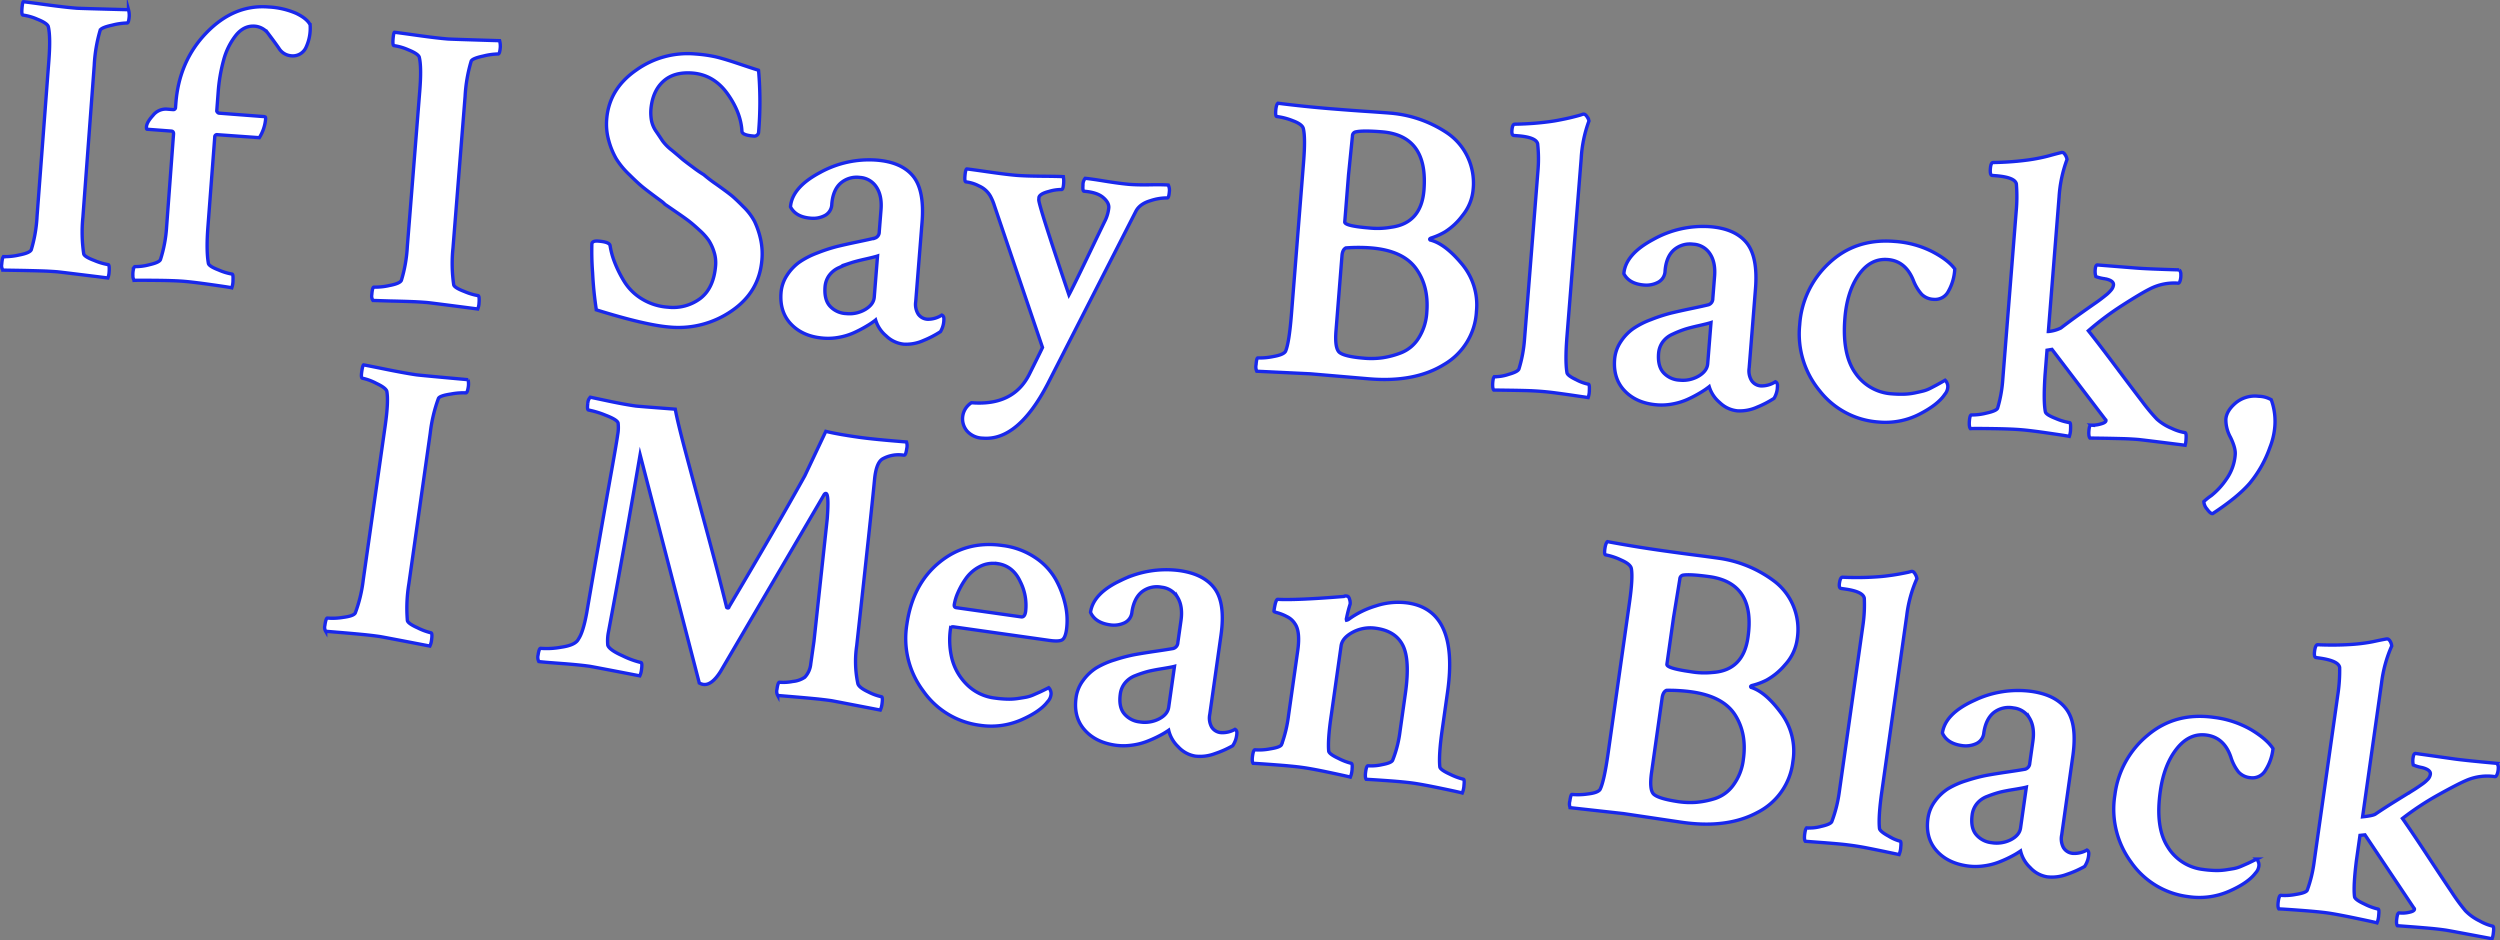 <svg id="Layer_1" data-name="Layer 1" xmlns="http://www.w3.org/2000/svg" viewBox="0 0 965.23 363.11"><rect x="0" y="0" width="965.23" height="363.11" fill="#808080" stroke="none"/><defs><style>.cls-1{fill:#fff;stroke:#1928eb;stroke-miterlimit:10;stroke-width:1.3px;}</style></defs><title>title</title><path class="cls-1" d="M148.74,164.2q1.32-9.28.6-13.17-.44-1.32-4-3a21,21,0,0,0-5.4-2q-.62-.09-.29-2.41c.23-1.65.47-2.56.71-2.74q.77.11,8.52,1.68t11.92,2.16q1.24.18,19.93,1.88a8.05,8.05,0,0,1,.11,2.54q-.37,2.63-1,2.54a25.47,25.47,0,0,0-5.74.45q-4.35.65-4.82,1.69a58,58,0,0,0-3.17,13.44l-8.25,58.17a57.93,57.93,0,0,0-.58,14.12q.15,1.13,3.94,2.85a24,24,0,0,0,5.17,1.92q.62.09.2,3a6.94,6.94,0,0,1-.62,2.12q-18.43-3.56-19.52-3.71-3.1-.44-6.52-.77t-7.56-.68l-6.63-.55a3,3,0,0,1-.31-2.25q.42-2.94,1-2.85a24.93,24.93,0,0,0,6-.26q4.1-.52,4.74-1.7a54.7,54.7,0,0,0,3.08-12.82Z"/><path class="cls-1" d="M245.43,156.76q.77.11,15.29,1.22.78,4.53,4.07,16.91t8.11,30.19q4.81,17.81,7.61,29.25c0,.21.11.33.42.38a.41.41,0,0,0,.53-.4q18.24-30.71,29.27-50.61l8.11-17.16q4.57,1.12,12.62,2.26,6,.86,18.52,1.84a4.54,4.54,0,0,1,.11,2.54q-.37,2.63-1,2.54l-.31,0a12.72,12.72,0,0,0-7.93,1.4q-2.56,1.38-3.2,8.07-1.33,13.86-6.89,64.2a41.27,41.27,0,0,0,.46,14.58q.42,1.48,4,3.17A21,21,0,0,0,340.3,269c.41.06.49,1,.22,2.87a7.54,7.54,0,0,1-.64,2.28q-18.43-3.56-18.9-3.63-3.1-.44-6.52-.77t-7.56-.68l-6.63-.55a3.32,3.32,0,0,1-.29-2.41q.4-2.78,1-2.7a18.51,18.51,0,0,0,5.09-.3,9.8,9.8,0,0,0,4.65-1.63,8.76,8.76,0,0,0,2.31-5.2l1.23-8.66,5.12-47.25q.74-9.68-.5-9.85-.46-.07-.91.82l-39.77,67.9q-3.47,5.51-6.71,5a5.18,5.18,0,0,1-1.5-.53l-22.85-88.14q-6.55,38.37-12.26,68.65a17.18,17.18,0,0,0-.22,4.86q.53,1.81,5.73,4.13a33.8,33.8,0,0,0,7.05,2.58c.41.06.49,1,.22,2.87a7.55,7.55,0,0,1-.64,2.28q-18.43-3.56-19.36-3.69-4.18-.59-11.13-1.1t-8.5-.73a3.62,3.62,0,0,1-.27-2.56c.25-1.75.58-2.6,1-2.54a31.27,31.27,0,0,0,8-.45q5.48-.8,6.6-3.17,1.79-2.59,3.17-10.12,2-11.71,4.79-27.65t4.8-27.17q2-11.24,2.38-14a15,15,0,0,0,.15-4.4q-.29-1.3-4.85-3.05a35.29,35.29,0,0,0-6.58-2c-.41-.06-.49-1-.25-2.72a3.33,3.33,0,0,1,.95-2.23l7.89,1.67Q241.41,156.19,245.43,156.76Z"/><path class="cls-1" d="M387.17,210.63a29,29,0,0,1,12.59,4.7,24.75,24.75,0,0,1,7.94,8.54,36.34,36.34,0,0,1,3.66,9.83,26.9,26.9,0,0,1,.42,9.29q-.48,3.41-1.76,4.09t-4.84.18l-37-5.24c-.72-.1-1.13.16-1.21.77a30.35,30.35,0,0,0,.47,11.11A21.49,21.49,0,0,0,373,264a18.39,18.39,0,0,0,11.13,5.52,42.59,42.59,0,0,0,4.52.4,23.23,23.23,0,0,0,4.13-.2q1.93-.28,3.39-.54a13.39,13.39,0,0,0,3.06-1l2.28-1q.67-.3,3.39-1.65a2.55,2.55,0,0,1,.64,1,3,3,0,0,1,.25,1.61,4.8,4.8,0,0,1-1.35,2.81q-2.91,3.85-10.31,7.06a29,29,0,0,1-15.91,2,31.64,31.64,0,0,1-21.79-13.27,33.7,33.7,0,0,1-6.31-25.59q2.21-15.62,12.65-24.09T387.17,210.63Zm-2.09,7a11,11,0,0,0-7,1.22,14.73,14.73,0,0,0-5.23,4.62,29.93,29.93,0,0,0-3.07,5.48,19.08,19.08,0,0,0-1.34,4.46q-.15,1.08.77,1.21l25.06,3.55q1.39.2,1.72-2.12a20.25,20.25,0,0,0-2.08-11.5Q391.11,218.45,385.07,217.59Z"/><path class="cls-1" d="M455.39,220.3q9.59,1.36,13.67,7.07t2.35,17.93l-4.32,30.48a7.12,7.12,0,0,0,.72,4.92,4.69,4.69,0,0,0,3.48,2.15,9.74,9.74,0,0,0,5.54-1.26q.88.44.69,1.83a9.29,9.29,0,0,1-1.59,4.51,38.75,38.75,0,0,1-6.74,3,16.28,16.28,0,0,1-7.71,1,11.4,11.4,0,0,1-6.59-3.62,12.81,12.81,0,0,1-3.67-6.36q-.18.13-1.3.84t-3.08,1.69a46,46,0,0,1-4.37,1.9,25,25,0,0,1-5.56,1.34,22.71,22.71,0,0,1-6.23,0q-7.74-1.1-12-6t-3.22-12.37a14.4,14.4,0,0,1,2.77-6.71,18.68,18.68,0,0,1,5-4.73,32,32,0,0,1,7.23-3.16,64.27,64.27,0,0,1,7.62-2q3.16-.58,8.08-1.3t6.86-1.08a2.46,2.46,0,0,0,1.74-2.28l1.21-8.51q.77-5.41-1.27-8.86a8.16,8.16,0,0,0-6.21-4,9.47,9.47,0,0,0-7.68,1.83q-3,2.49-3.78,7.75a5.07,5.07,0,0,1-3,4.23,9.71,9.71,0,0,1-5.47.72q-5.73-.81-7.52-4.85,1.05-7.43,12.11-12.49A39.19,39.19,0,0,1,455.39,220.3ZM440,278.72a12.12,12.12,0,0,0,7.5-1.15q3.32-1.74,3.72-4.52l2.24-15.78q-1.15.31-4.78.9t-5.6,1.1a42.79,42.79,0,0,0-4.64,1.55,9.42,9.42,0,0,0-4.12,2.89,8.6,8.6,0,0,0-1.77,4.17q-.7,5,1.44,7.62A9,9,0,0,0,440,278.72Z"/><path class="cls-1" d="M543.41,232.78q20,2.83,15.46,34.54L556.79,282q-1.34,9.44-.89,14.08.16,1.13,3.94,2.85a24,24,0,0,0,5.17,1.92q.46.07.22,2.32a8.88,8.88,0,0,1-.66,3q-.91-.29-8-1.77t-10.69-2q-3.71-.53-10.35-1t-8.05-.51q-.53-.71-.2-3c.22-1.55.53-2.29.95-2.23a18.6,18.6,0,0,0,5.35-.43q3.64-.67,4.11-1.71a44.8,44.8,0,0,0,2.84-11.12l2.08-14.7q1.82-12.84-.94-18.44t-10.34-6.67a14.46,14.46,0,0,0-9,1.48q-4.1,2.18-4.54,5.27l-3.77,26.61Q512.6,285.38,513,290q.16,1.13,3.78,2.82a22.48,22.48,0,0,0,4.86,1.87q.62.09.38,2.34a8.93,8.93,0,0,1-.66,3q-1.22-.33-8-1.77T503,296.33q-3.71-.53-10.82-1.06t-8.36-.55q-.53-.71-.2-3t.95-2.23a21.79,21.79,0,0,0,5.81-.36q4-.62,4.42-1.66a51,51,0,0,0,2.68-11.14l3.58-25.22q1-7.27-1.07-10.25a7.53,7.53,0,0,0-3.15-2.81,17.9,17.9,0,0,0-3.58-1.45c-1-.24-1.43-.46-1.4-.67q.64-4.49,1.43-4.53,7.2.39,25.57-1.11a1,1,0,0,1,.42-.18,1.49,1.49,0,0,1,.47,0l.39.06c.41.06.72.47.93,1.24a4.74,4.74,0,0,1,.22,1.77,53.28,53.28,0,0,0-1.41,5.48,1.22,1.22,0,0,0,0,.8,2.31,2.31,0,0,0,.84-.35,34.64,34.64,0,0,1,10.44-5.15A27.35,27.35,0,0,1,543.41,232.78Z"/><path class="cls-1" d="M620.86,290.95l8.29-58.48q1.32-9.28.72-12.84-.22-1.77-3.94-3.4a24.66,24.66,0,0,0-6-2q-.62-.09-.29-2.41.31-2.17,1-2.7,10.15,1.91,20.51,3.38,7.89,1.12,13.31,1.81t9.29,1.24a46.3,46.3,0,0,1,21.17,8.76,23,23,0,0,1,7.41,9.49,23.7,23.7,0,0,1,1.55,13,18.3,18.3,0,0,1-4.72,9.9,25.23,25.23,0,0,1-7.07,5.86,25.78,25.78,0,0,1-5.26,2q-1.31.29-.75.84,5.59,1.74,11.61,9.93a24.59,24.59,0,0,1,4.53,18.71,25.21,25.21,0,0,1-13.76,19.67q-11.87,6.36-29.64,3.69l-21.95-3.27-20.66-2.3a4.08,4.08,0,0,1-.11-2.54q.37-2.63.84-2.56a25.77,25.77,0,0,0,6-.17q4-.46,4.83-1.76Q619.32,301.77,620.86,290.95Zm52.24,2.2q1.4-9.9-3.18-17.1t-16.8-8.93a65,65,0,0,0-9.7-.59c-.9.4-1.46,1.37-1.68,2.92l-4.08,28.77q-.92,6.5.72,8.31,1.79,1.83,9.68,3a32,32,0,0,0,6.75.25,33.39,33.39,0,0,0,7.39-1.48,14.06,14.06,0,0,0,7-5.16A20.86,20.86,0,0,0,673.1,293.14Zm-11.66-33.53q11.64-.87,13.44-13.56,3-20.89-14.83-23.41-7.27-1-10-.63a1.57,1.57,0,0,0-1.48,1.53l-2.42,14.81-2.57,18.1q-.22,1.55,9.06,2.86A30.86,30.86,0,0,0,661.44,259.61Z"/><path class="cls-1" d="M726.54,305.77q-1.36,9.59-.89,14.08.15,1.13,3.45,2.94a17.1,17.1,0,0,0,4.53,2c.31,0,.39.79.24,2.24a8.53,8.53,0,0,1-.65,2.91l-5.75-1.21q-3.6-.75-6.52-1.32t-5.55-.94q-2.94-.42-5.9-.68t-6.55-.53l-5.93-.45c-.36-.47-.43-1.45-.21-3s.52-2.21.94-2.16a16.72,16.72,0,0,0,5.37-.58q3.67-.82,4.13-1.86A51.87,51.87,0,0,0,710.1,306l9.13-64.36a54.66,54.66,0,0,0,.56-10.65q-.43-2.58-7.38-3.57l-1.55-.22q-.93-.13-.67-2,.35-2.47,1.28-2.34,4.86.22,9.3.06t7.41-.53q3-.37,5.16-.77t3.49-.69l1.15-.31.31,0c.41.06.81.43,1.18,1.11a4.82,4.82,0,0,1,.63,1.67,49.39,49.39,0,0,0-3.92,14.28Z"/><path class="cls-1" d="M784.28,266.93q9.59,1.36,13.67,7.07t2.35,17.93L796,322.4a7.13,7.13,0,0,0,.72,4.92,4.69,4.69,0,0,0,3.48,2.15,9.75,9.75,0,0,0,5.54-1.27c.59.3.82.9.69,1.83a9.28,9.28,0,0,1-1.59,4.51,38.77,38.77,0,0,1-6.74,3,16.28,16.28,0,0,1-7.71,1,11.4,11.4,0,0,1-6.59-3.62,12.81,12.81,0,0,1-3.67-6.36q-.18.13-1.3.84t-3.08,1.69a46.15,46.15,0,0,1-4.37,1.9,25,25,0,0,1-5.56,1.34,22.7,22.7,0,0,1-6.23,0q-7.74-1.1-12-6t-3.22-12.37a14.4,14.4,0,0,1,2.77-6.71,18.68,18.68,0,0,1,5-4.73,32.06,32.06,0,0,1,7.23-3.16,64.37,64.37,0,0,1,7.62-2q3.16-.58,8.08-1.3t6.86-1.08a2.46,2.46,0,0,0,1.74-2.28l1.21-8.51q.77-5.41-1.27-8.86a8.16,8.16,0,0,0-6.21-4,9.47,9.47,0,0,0-7.68,1.83q-3,2.49-3.78,7.75a5.07,5.07,0,0,1-3,4.23,9.71,9.71,0,0,1-5.47.72q-5.73-.81-7.52-4.85,1.05-7.43,12.11-12.49A39.19,39.19,0,0,1,784.28,266.93ZM768.9,325.35a12.12,12.12,0,0,0,7.5-1.15q3.32-1.74,3.72-4.52l2.24-15.78q-1.15.31-4.78.9t-5.6,1.1a42.86,42.86,0,0,0-4.64,1.55,9.43,9.43,0,0,0-4.12,2.89,8.61,8.61,0,0,0-1.77,4.17q-.7,5,1.44,7.62A9,9,0,0,0,768.9,325.35Z"/><path class="cls-1" d="M855,277a37.72,37.72,0,0,1,14.23,4.78q6,3.62,8.36,7.26a19.31,19.31,0,0,1-3,8.49,5.76,5.76,0,0,1-5.83,2.72,7,7,0,0,1-4.5-2.22,17.77,17.77,0,0,1-2.91-5.62q-2.55-7.62-9.36-8.59-6.65-.94-11.55,5.23t-6.35,16.38q-2,13.92,2.8,21.46a18.44,18.44,0,0,0,13.59,8.79,42.46,42.46,0,0,0,4.52.4,23.24,23.24,0,0,0,4.13-.2q1.93-.28,3.39-.54a13.4,13.4,0,0,0,3.06-1l2.28-1q.67-.3,3.39-1.65a2.56,2.56,0,0,1,.64,1,3,3,0,0,1,.25,1.61,4.8,4.8,0,0,1-1.34,2.81q-2.91,3.85-10.31,7.06a28.7,28.7,0,0,1-15.75,2,31.61,31.61,0,0,1-22-13.38,34.48,34.48,0,0,1-6.18-26,35.52,35.52,0,0,1,12.74-23Q840,274.83,855,277Z"/><path class="cls-1" d="M952.21,301.31q-3.36,1.42-10.81,5.57A110.4,110.4,0,0,0,927.57,316q3.8,5.43,9.52,14.13t9.49,14.29a75.23,75.23,0,0,0,5.29,7.22,19.75,19.75,0,0,0,5.52,3.94,19,19,0,0,0,5,2q.62.09.25,2.72a9.15,9.15,0,0,1-.46,2.14q-16.91-3.19-18-3.34-2.94-.42-6-.69t-6.71-.56l-5.86-.44c-.35-.47-.43-1.43-.22-2.87s.51-2.14.93-2.08a11.2,11.2,0,0,0,3.66-.19q2.11-.41,2.22-1.19c0-.21,0-.32-.11-.33l-19-28.42-1.92.2-1.36,9.59q-1.27,10.08-.74,14.1.16,1.13,3.86,2.84a22.71,22.71,0,0,0,5.25,1.93q.46.07.22,2.32a8.91,8.91,0,0,1-.66,3q-1.06-.31-8.11-1.78t-10.61-2q-3.71-.53-10.82-1.06t-8.36-.55q-.53-.71-.2-3t.95-2.23a21.82,21.82,0,0,0,5.81-.36q4-.62,4.42-1.66a51,51,0,0,0,2.68-11.14l9.1-64.2a61.73,61.73,0,0,0,.72-10.63q-.43-2.58-7.69-3.62l-1.39-.2q-.93-.13-.58-2.61t1.28-2.34q4.86.21,9.3.06t7.41-.53q3-.37,5.17-.85t4.63-.92l.31,0c.41.06.78.4,1.12,1a4.32,4.32,0,0,1,.54,1.73,50.32,50.32,0,0,0-3.92,14.28l-7.33,51.67q3.84-.4,4.88-1,3.67-2.48,7.91-5.11t6.14-3.79q1.9-1.15,3.83-2.53a13.8,13.8,0,0,0,2.61-2.23,3.7,3.7,0,0,0,.8-1.78q.24-1.7-3.19-2.58a15.37,15.37,0,0,1-3.4-1,7,7,0,0,1-.08-2.77q.23-1.62.87-1.69l15,2.13q4.18.59,16.49,1.71a2.44,2.44,0,0,1,.53,1.81,7,7,0,0,1-.41,2.31q-.39,1.05-.85,1A20.51,20.51,0,0,0,952.21,301.31Z"/><path class="cls-1" d="M660.26,87.52q9.66.77,14.08,6.22t3.44,17.75l-2.45,30.68a7.13,7.13,0,0,0,1,4.86A4.69,4.69,0,0,0,680,149a9.75,9.75,0,0,0,5.46-1.6c.61.26.87.85.8,1.79a9.3,9.3,0,0,1-1.31,4.6,38.74,38.74,0,0,1-6.54,3.4,16.28,16.28,0,0,1-7.64,1.43,11.41,11.41,0,0,1-6.8-3.21,12.82,12.82,0,0,1-4.06-6.12q-.17.14-1.25.92t-3,1.88a46.25,46.25,0,0,1-4.25,2.17,25,25,0,0,1-5.46,1.68,22.69,22.69,0,0,1-6.22.37q-7.79-.62-12.35-5.3t-4-12.15a14.38,14.38,0,0,1,2.35-6.87,18.65,18.65,0,0,1,4.71-5,32,32,0,0,1,7-3.59,64.29,64.29,0,0,1,7.48-2.46q3.12-.77,8-1.79t6.78-1.5a2.46,2.46,0,0,0,1.6-2.38l.68-8.57q.44-5.45-1.81-8.77a8.16,8.16,0,0,0-6.45-3.65,9.48,9.48,0,0,0-7.55,2.3q-2.88,2.67-3.3,8a5.07,5.07,0,0,1-2.7,4.41,9.72,9.72,0,0,1-5.41,1.06q-5.77-.46-7.8-4.38.6-7.48,11.32-13.2A39.19,39.19,0,0,1,660.26,87.52Zm-11.79,59.25a12.11,12.11,0,0,0,7.42-1.6q3.21-1.94,3.44-4.74l1.27-15.89q-1.13.38-4.72,1.19t-5.52,1.44a42.58,42.58,0,0,0-4.53,1.83,9.43,9.43,0,0,0-3.94,3.13,8.62,8.62,0,0,0-1.52,4.27q-.4,5,1.91,7.52A9,9,0,0,0,648.47,146.77Z"/><path class="cls-1" d="M731.43,93.2a37.72,37.72,0,0,1,14.5,3.9q6.24,3.24,8.79,6.74a19.31,19.31,0,0,1-2.49,8.66,5.76,5.76,0,0,1-5.65,3.08,7,7,0,0,1-4.62-1.94,17.66,17.66,0,0,1-3.25-5.43q-3-7.45-9.87-8-6.7-.54-11.21,5.92t-5.33,16.74q-1.12,14,4.1,21.25a18.44,18.44,0,0,0,14.1,7.94,42.5,42.5,0,0,0,4.54.13,23.23,23.23,0,0,0,4.11-.46q1.91-.39,3.35-.75a13.39,13.39,0,0,0,3-1.17l2.21-1.16q.65-.34,3.28-1.85a2.57,2.57,0,0,1,.7,1,3,3,0,0,1,.34,1.59,4.8,4.8,0,0,1-1.17,2.88q-2.67,4-9.86,7.68a28.7,28.7,0,0,1-15.6,3,31.61,31.61,0,0,1-22.79-12,34.47,34.47,0,0,1-7.76-25.54,35.52,35.52,0,0,1,11.3-23.78Q716.33,92,731.43,93.2Z"/><path class="cls-1" d="M162.06,35.19q.75-9.35-.2-13.18-.53-1.29-4.17-2.76a21,21,0,0,0-5.51-1.62c-.42,0-.56-.83-.44-2.39s.31-2.59.54-2.78q.78.06,8.61,1.16t12,1.43q1.24.1,20,.66a8.09,8.09,0,0,1,.27,2.53c-.14,1.77-.42,2.63-.84,2.6a25.44,25.44,0,0,0-5.71.8q-4.3.91-4.7,2a58,58,0,0,0-2.34,13.61l-4.68,58.56a57.91,57.91,0,0,0,.28,14.13q.22,1.12,4.1,2.6a24,24,0,0,0,5.28,1.6q.62,0,.39,3a7,7,0,0,1-.48,2.16q-18.62-2.43-19.71-2.51-3.12-.25-6.55-.37t-7.59-.21L144,116a3,3,0,0,1-.45-2.23q.23-3,.86-2.91a25,25,0,0,0,5.93-.62q4.06-.77,4.63-2a54.74,54.74,0,0,0,2.29-13Z"/><path class="cls-1" d="M234.24,46q.93-11.68,11.39-18.92a34.14,34.14,0,0,1,22.76-6.25A54.74,54.74,0,0,1,276,21.87q3.23.73,9,2.67t7.87,2.59a139.43,139.43,0,0,1,0,24.14,1.7,1.7,0,0,1-2,1.25q-4.21-.34-4.41-1.76-.36-7.24-5.58-14.55t-13.47-8q-7.17-.57-11.3,3.17T251.33,42a17.63,17.63,0,0,0,.19,4.48,11,11,0,0,0,1.85,4.3q1.47,2.16,2.38,3.56A18.45,18.45,0,0,0,259.38,58q2.72,2.26,3.67,3.11t4.43,3.41a47.65,47.65,0,0,0,4.23,2.92,57.59,57.59,0,0,0,4.95,3.77q4.08,2.91,5.7,4.22T287,79.81a22.54,22.54,0,0,1,4.33,5.68A32,32,0,0,1,293.58,92a26.29,26.29,0,0,1,.59,8.28q-1,12.46-11.69,19.76a36.14,36.14,0,0,1-23.93,6.24q-9.35-.75-28.31-6.65a136.83,136.83,0,0,1-1.44-14.3,106.27,106.27,0,0,1-.28-11.23q.25-1.23,2.59-1,4,.32,4.42,1.61a30.43,30.43,0,0,0,1.69,6.33,45.39,45.39,0,0,0,3.71,7.51,20.55,20.55,0,0,0,6.82,6.81,22,22,0,0,0,10.17,3.24,17.5,17.5,0,0,0,12.5-3.39q5.17-4,5.87-12.7a13.57,13.57,0,0,0-.6-5.22,18,18,0,0,0-2-4.39,22.77,22.77,0,0,0-3.59-4q-2.41-2.23-4-3.46t-4.82-3.44q-3.2-2.21-4.53-3.11a10.75,10.75,0,0,0-1.61-1.38q-4.3-3.16-6.51-4.91T243,67.44a31,31,0,0,1-5.07-6.13,29.6,29.6,0,0,1-2.83-6.81A23.51,23.51,0,0,1,234.24,46Z"/><path class="cls-1" d="M338.47,61.82q9.65.77,14.08,6.22T356,85.79l-2.45,30.68a7.13,7.13,0,0,0,1,4.86,4.69,4.69,0,0,0,3.61,1.93,9.75,9.75,0,0,0,5.46-1.6c.61.26.87.85.8,1.79a9.28,9.28,0,0,1-1.31,4.6,38.67,38.67,0,0,1-6.54,3.4,16.27,16.27,0,0,1-7.64,1.43,11.4,11.4,0,0,1-6.8-3.21,12.81,12.81,0,0,1-4.06-6.12c-.11.1-.53.4-1.25.92s-1.71,1.14-3,1.88a46,46,0,0,1-4.25,2.17,25,25,0,0,1-5.46,1.68,22.74,22.74,0,0,1-6.22.36q-7.79-.62-12.35-5.3t-4-12.15a14.39,14.39,0,0,1,2.35-6.87,18.63,18.63,0,0,1,4.71-5,32.08,32.08,0,0,1,7-3.59,64.22,64.22,0,0,1,7.49-2.46q3.12-.77,8-1.79t6.78-1.5a2.46,2.46,0,0,0,1.6-2.38l.68-8.57q.44-5.45-1.81-8.77A8.16,8.16,0,0,0,332,68.51a9.48,9.48,0,0,0-7.55,2.3q-2.88,2.67-3.3,8a5.06,5.06,0,0,1-2.7,4.41A9.7,9.7,0,0,1,313,84.24q-5.77-.46-7.8-4.38.6-7.48,11.32-13.2A39.19,39.19,0,0,1,338.47,61.82Zm-11.79,59.25a12.11,12.11,0,0,0,7.42-1.6q3.21-1.94,3.44-4.74l1.27-15.89q-1.13.38-4.72,1.19t-5.52,1.44A43,43,0,0,0,324,103.3a9.43,9.43,0,0,0-3.93,3.13,8.62,8.62,0,0,0-1.52,4.27q-.4,5,1.91,7.52A9,9,0,0,0,326.68,121.07Z"/><path class="cls-1" d="M392.7,67.72q3.42.27,9.85.32t8,.17a10.51,10.51,0,0,1,.09,2.83c-.12,1.46-.38,2.16-.8,2.13a17,17,0,0,0-5,.78q-3.44.9-3.71,2.29l-.07.93q.11,2.52,11.65,36.67,1.47-2.7,7.3-14.86t6.76-14a14.7,14.7,0,0,0,1.32-4.75q.16-2-2.19-4t-7.33-2.39c-.42,0-.56-.83-.44-2.39a3.92,3.92,0,0,1,.84-2.6q1.87.15,7.59,1.08T436,71.18q3.27.26,8.06.17t7,.09a4.47,4.47,0,0,1,.42,2.54q-.2,2.49-.82,2.44a19.78,19.78,0,0,0-6.43,1.05q-4.25,1.23-5.75,4.24l-34,66.57q-11.48,22-25,20.89a8.45,8.45,0,0,1-6.05-2.68,7.3,7.3,0,0,1,1.66-11q16.2,1.29,22.36-11.07,4.49-9,5.05-10.26L383.93,79.4a20.22,20.22,0,0,0-1.58-3.73A9.39,9.39,0,0,0,378,71.8a14.79,14.79,0,0,0-5-1.57c-.42,0-.57-.77-.45-2.23q.2-2.49.69-2.77.93.07,8.29,1.13T392.7,67.72Z"/><path class="cls-1" d="M498.6,121.48l4.7-58.88q.75-9.34-.07-12.86-.33-1.75-4.14-3.15A24.67,24.67,0,0,0,493,45q-.63,0-.44-2.39c.12-1.45.4-2.37.85-2.75Q503.61,41.15,514,42q7.94.64,13.4,1t9.35.67a46.3,46.3,0,0,1,21.66,7.45,23,23,0,0,1,8,9A23.69,23.69,0,0,1,568.78,73a18.3,18.3,0,0,1-4.1,10.17A25.25,25.25,0,0,1,558,89.46a25.77,25.77,0,0,1-5.12,2.33q-1.28.37-.7.88,5.69,1.39,12.2,9.2a24.59,24.59,0,0,1,5.66,18.4,25.21,25.21,0,0,1-12.53,20.47q-11.46,7.08-29.36,5.49L506,144.33l-20.77-1a4.07,4.07,0,0,1-.27-2.53c.14-1.76.37-2.64.68-2.61a25.79,25.79,0,0,0,6-.54q4-.7,4.71-2.05Q497.73,132.38,498.6,121.48Zm52.28-1q.8-10-4.22-16.87t-17.32-7.89a64.89,64.89,0,0,0-9.72,0q-1.31.68-1.49,3l-2.31,29q-.52,6.54,1.22,8.25,1.9,1.72,9.85,2.35a32,32,0,0,0,6.75-.17,33.33,33.33,0,0,0,7.29-1.93,14.07,14.07,0,0,0,6.72-5.58A20.88,20.88,0,0,0,550.88,120.48ZM537.19,87.72q11.57-1.58,12.59-14.36,1.68-21-16.23-22.46-7.32-.59-10,0a1.57,1.57,0,0,0-1.38,1.61l-1.51,14.93-1.46,18.22Q519,87.21,528.4,88A30.85,30.85,0,0,0,537.19,87.72Z"/><path class="cls-1" d="M605,129.82q-.77,9.66,0,14.1.22,1.12,3.62,2.72a17.1,17.1,0,0,0,4.65,1.7c.31,0,.43.77.37,2.22a8.53,8.53,0,0,1-.47,2.94l-5.81-.86q-3.64-.53-6.59-.92t-5.59-.6q-3-.24-5.93-.32t-6.57-.13l-5.95-.08c-.38-.45-.51-1.42-.39-2.93s.39-2.24.8-2.21a16.69,16.69,0,0,0,5.32-.91q3.61-1,4-2.11A51.91,51.91,0,0,0,588.6,131l5.17-64.79a54.62,54.62,0,0,0-.09-10.67q-.58-2.55-7.59-3.11l-1.56-.12q-.93-.07-.79-1.94.2-2.49,1.13-2.42,4.86-.08,9.29-.51t7.37-1q2.94-.55,5.1-1.08t3.44-.9l1.13-.38.31,0c.41,0,.83.38,1.25,1a4.81,4.81,0,0,1,.73,1.63,49.43,49.43,0,0,0-3,14.49Z"/><path class="cls-1" d="M830,111.57q-3.27,1.62-10.45,6.22a110.38,110.38,0,0,0-13.25,9.91q4.13,5.19,10.36,13.52T827,154.91a75.27,75.27,0,0,0,5.72,6.88,19.74,19.74,0,0,0,5.75,3.59,19.06,19.06,0,0,0,5.12,1.66q.62,0,.41,2.7a9.33,9.33,0,0,1-.33,2.17q-17.07-2.15-18.16-2.23-3-.24-6-.32t-6.73-.15l-5.87-.08c-.38-.45-.52-1.4-.4-2.85s.38-2.16.8-2.13a11.2,11.2,0,0,0,3.64-.42q2.08-.54,2.14-1.32c0-.21,0-.32-.13-.32l-20.71-27.2-1.91.32-.77,9.66q-.66,10.14.13,14.12.22,1.12,4,2.59a22.73,22.73,0,0,0,5.36,1.6c.31,0,.43.79.37,2.3a8.91,8.91,0,0,1-.48,3q-1.08-.24-8.21-1.28T780,165.89q-3.74-.3-10.86-.4t-8.38,0q-.57-.67-.39-3t.81-2.29a21.79,21.79,0,0,0,5.78-.71q3.91-.86,4.31-1.93a51,51,0,0,0,2-11.28l5.16-64.64a61.53,61.53,0,0,0,.07-10.65q-.58-2.55-7.9-3.14l-1.4-.11q-.93-.07-.74-2.57t1.13-2.42q4.87-.08,9.29-.51t7.37-1q2.94-.55,5.11-1.16t4.56-1.2l.31,0c.41,0,.81.35,1.18,1a4.31,4.31,0,0,1,.65,1.7A50.36,50.36,0,0,0,795,76l-4.15,52a14.13,14.13,0,0,0,4.81-1.34q3.51-2.7,7.58-5.59t5.9-4.15q1.83-1.27,3.67-2.76a13.71,13.71,0,0,0,2.46-2.39A3.68,3.68,0,0,0,816,110q.14-1.71-3.34-2.38a15.34,15.34,0,0,1-3.46-.83,6.94,6.94,0,0,1-.25-2.76q.13-1.63.77-1.74l15.11,1.21q4.2.34,16.56.7A2.43,2.43,0,0,1,842,106a7,7,0,0,1-.26,2.33q-.32,1.07-.79,1A20.52,20.52,0,0,0,830,111.57Z"/><path class="cls-1" d="M863,175.5q.2-2.49-1.82-6.65a14.08,14.08,0,0,1-1.79-7q.26-3.27,3.79-6.28A11.62,11.62,0,0,1,872,153a10.12,10.12,0,0,1,4.91,1.33,24.37,24.37,0,0,1,1.31,11.08,28.07,28.07,0,0,1-1.84,7.38,44.93,44.93,0,0,1-7.85,13.87q-4.66,5.35-14.25,11.64h-.16q-.78-.06-2.05-1.81a4.71,4.71,0,0,1-1.18-2.84,22.79,22.79,0,0,1,2.85-2.28,28.62,28.62,0,0,0,5.84-6.35A18.74,18.74,0,0,0,863,175.5Z"/><path class="cls-1" d="M18.87,23.36q.71-9.35-.25-13.18-.53-1.29-4.18-2.75A21,21,0,0,0,8.92,5.83q-.63,0-.45-2.38C8.6,1.79,8.77.86,9,.67q.78.06,8.61,1.12t12,1.38q1.25.09,20,.58a8.06,8.06,0,0,1,.28,2.53q-.2,2.65-.82,2.6a25.45,25.45,0,0,0-5.7.82q-4.3.93-4.7,2a58,58,0,0,0-2.29,13.62L32,83.9A58,58,0,0,0,32.32,98q.23,1.12,4.11,2.58a23.91,23.91,0,0,0,5.29,1.58q.62,0,.4,3a7,7,0,0,1-.48,2.16Q23,105,21.92,104.92q-3.12-.24-6.56-.34t-7.58-.18l-6.65-.11A3,3,0,0,1,.67,102c.15-2,.43-2.94.85-2.91a24.94,24.94,0,0,0,5.93-.65q4.06-.79,4.62-2a54.81,54.81,0,0,0,2.24-13Z"/><path class="cls-1" d="M103.65,2.69a30.76,30.76,0,0,1,10.7,2.46q4.16,2,5.38,4.4a17.52,17.52,0,0,1-1.51,8.58,5.6,5.6,0,0,1-6,3.39,6.1,6.1,0,0,1-4.56-2.93q-1.91-2.73-4-5.48a7.18,7.18,0,0,0-5.26-3q-4.21-.32-7.32,3.52a26.27,26.27,0,0,0-4.72,9.51,63.74,63.74,0,0,0-2.13,12.53l-.54,7.17c0,.1.08.27.28.49a.89.89,0,0,0,.6.36L101.68,45a1.25,1.25,0,0,1,.77.21,1.65,1.65,0,0,1,.08.95,16.07,16.07,0,0,1-2.41,7L83.92,52a.83.83,0,0,0-1,.86L80.28,87.57q-.7,9.19.18,14.12.23,1.12,4,2.57a22.1,22.1,0,0,0,5.13,1.56c.31,0,.44.79.37,2.3a8.91,8.91,0,0,1-.46,3q-.92-.23-8.05-1.24t-10.87-1.3q-3.74-.28-10.63-.34t-8.15,0a3,3,0,0,1-.49-1.76,9.24,9.24,0,0,1,.18-2.42c.16-.77.4-1.14.71-1.12a20.93,20.93,0,0,0,5.54-.75q3.83-.88,4.22-2a51.75,51.75,0,0,0,2.37-12.67L67,51.77c.05-.73-.23-1.11-.85-1.16l-9.35-.71c-.21,0-.29-.33-.24-1q.13-1.71,2.52-4.35a6.28,6.28,0,0,1,5.2-2.43l2.49.19a.83.83,0,0,0,1-.86l.12-1.56q1.24-16.36,11.87-27.3T103.65,2.69Z"/></svg>